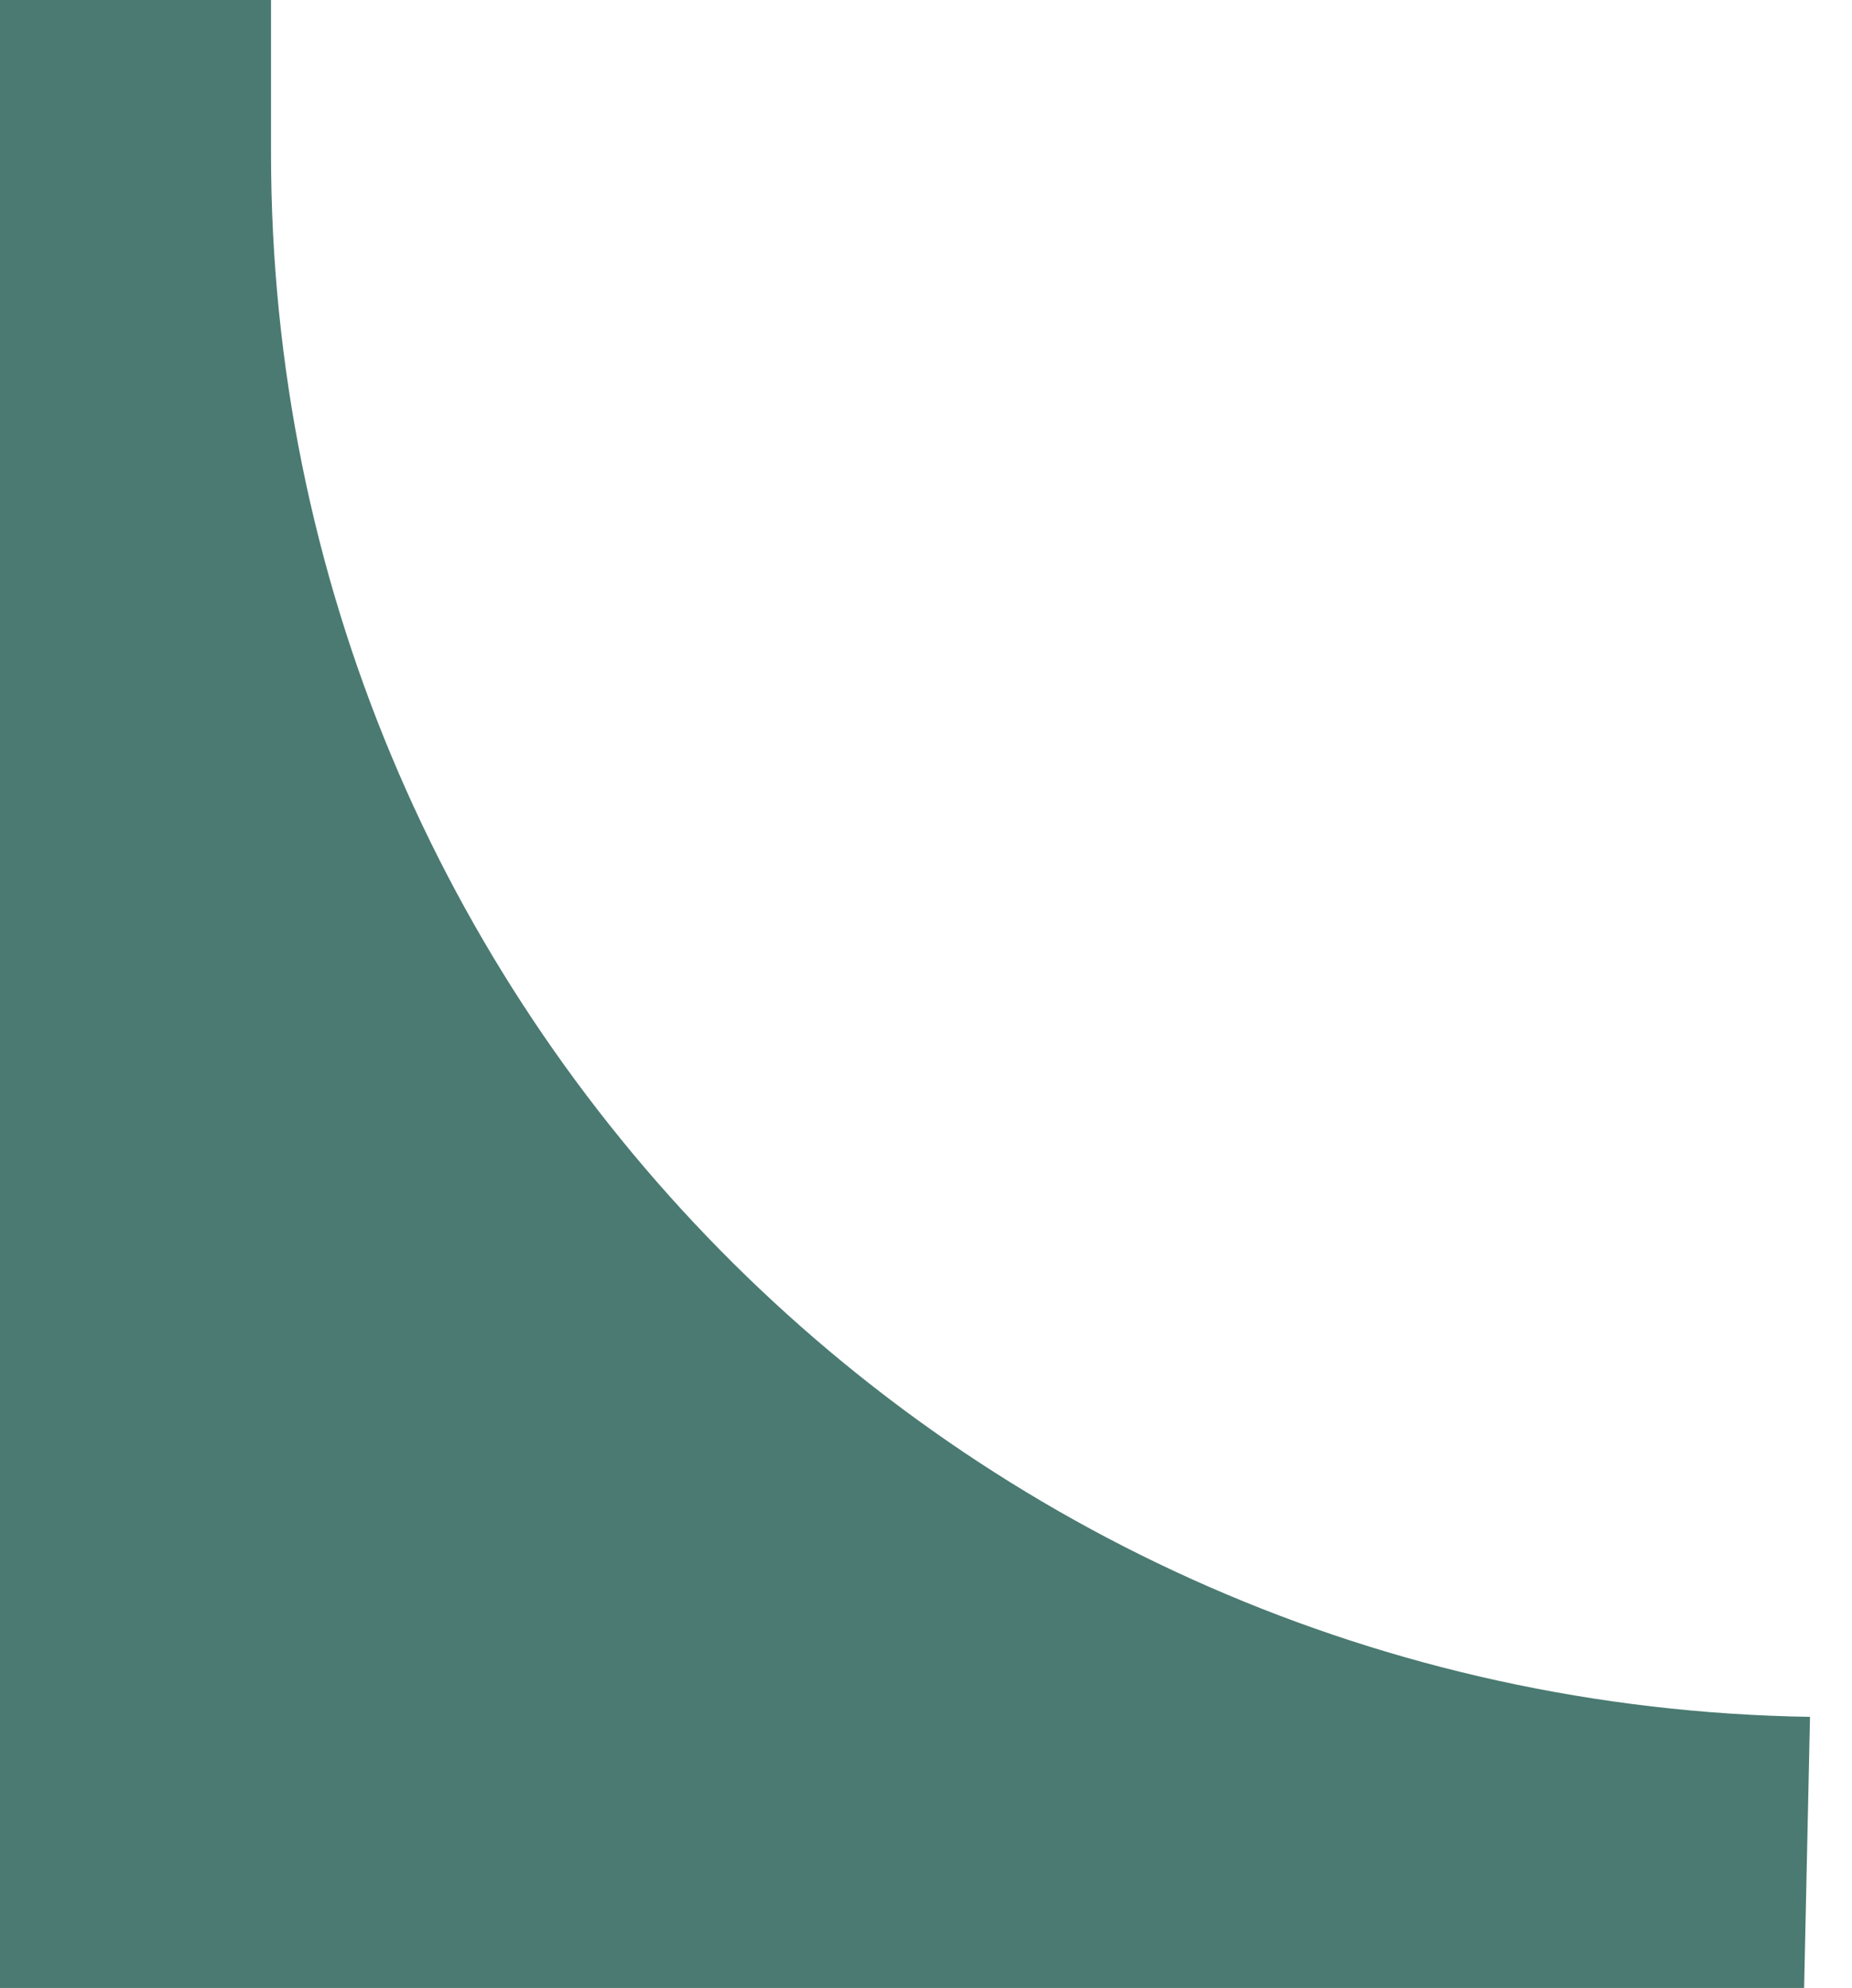 <?xml version="1.0" encoding="UTF-8"?>
<svg id="Calque_1" data-name="Calque 1" xmlns="http://www.w3.org/2000/svg" viewBox="0 0 41 44">
  <defs>
    <style>
      .cls-1 {
        fill: #4a7a71;
        fill-rule: evenodd;
      }
    </style>
  </defs>
  <path class="cls-1" d="M39.94,44l.13-6C21.16,37.7,6,22.29,6,3.39V0H0v44h39.94Z"/>
</svg>